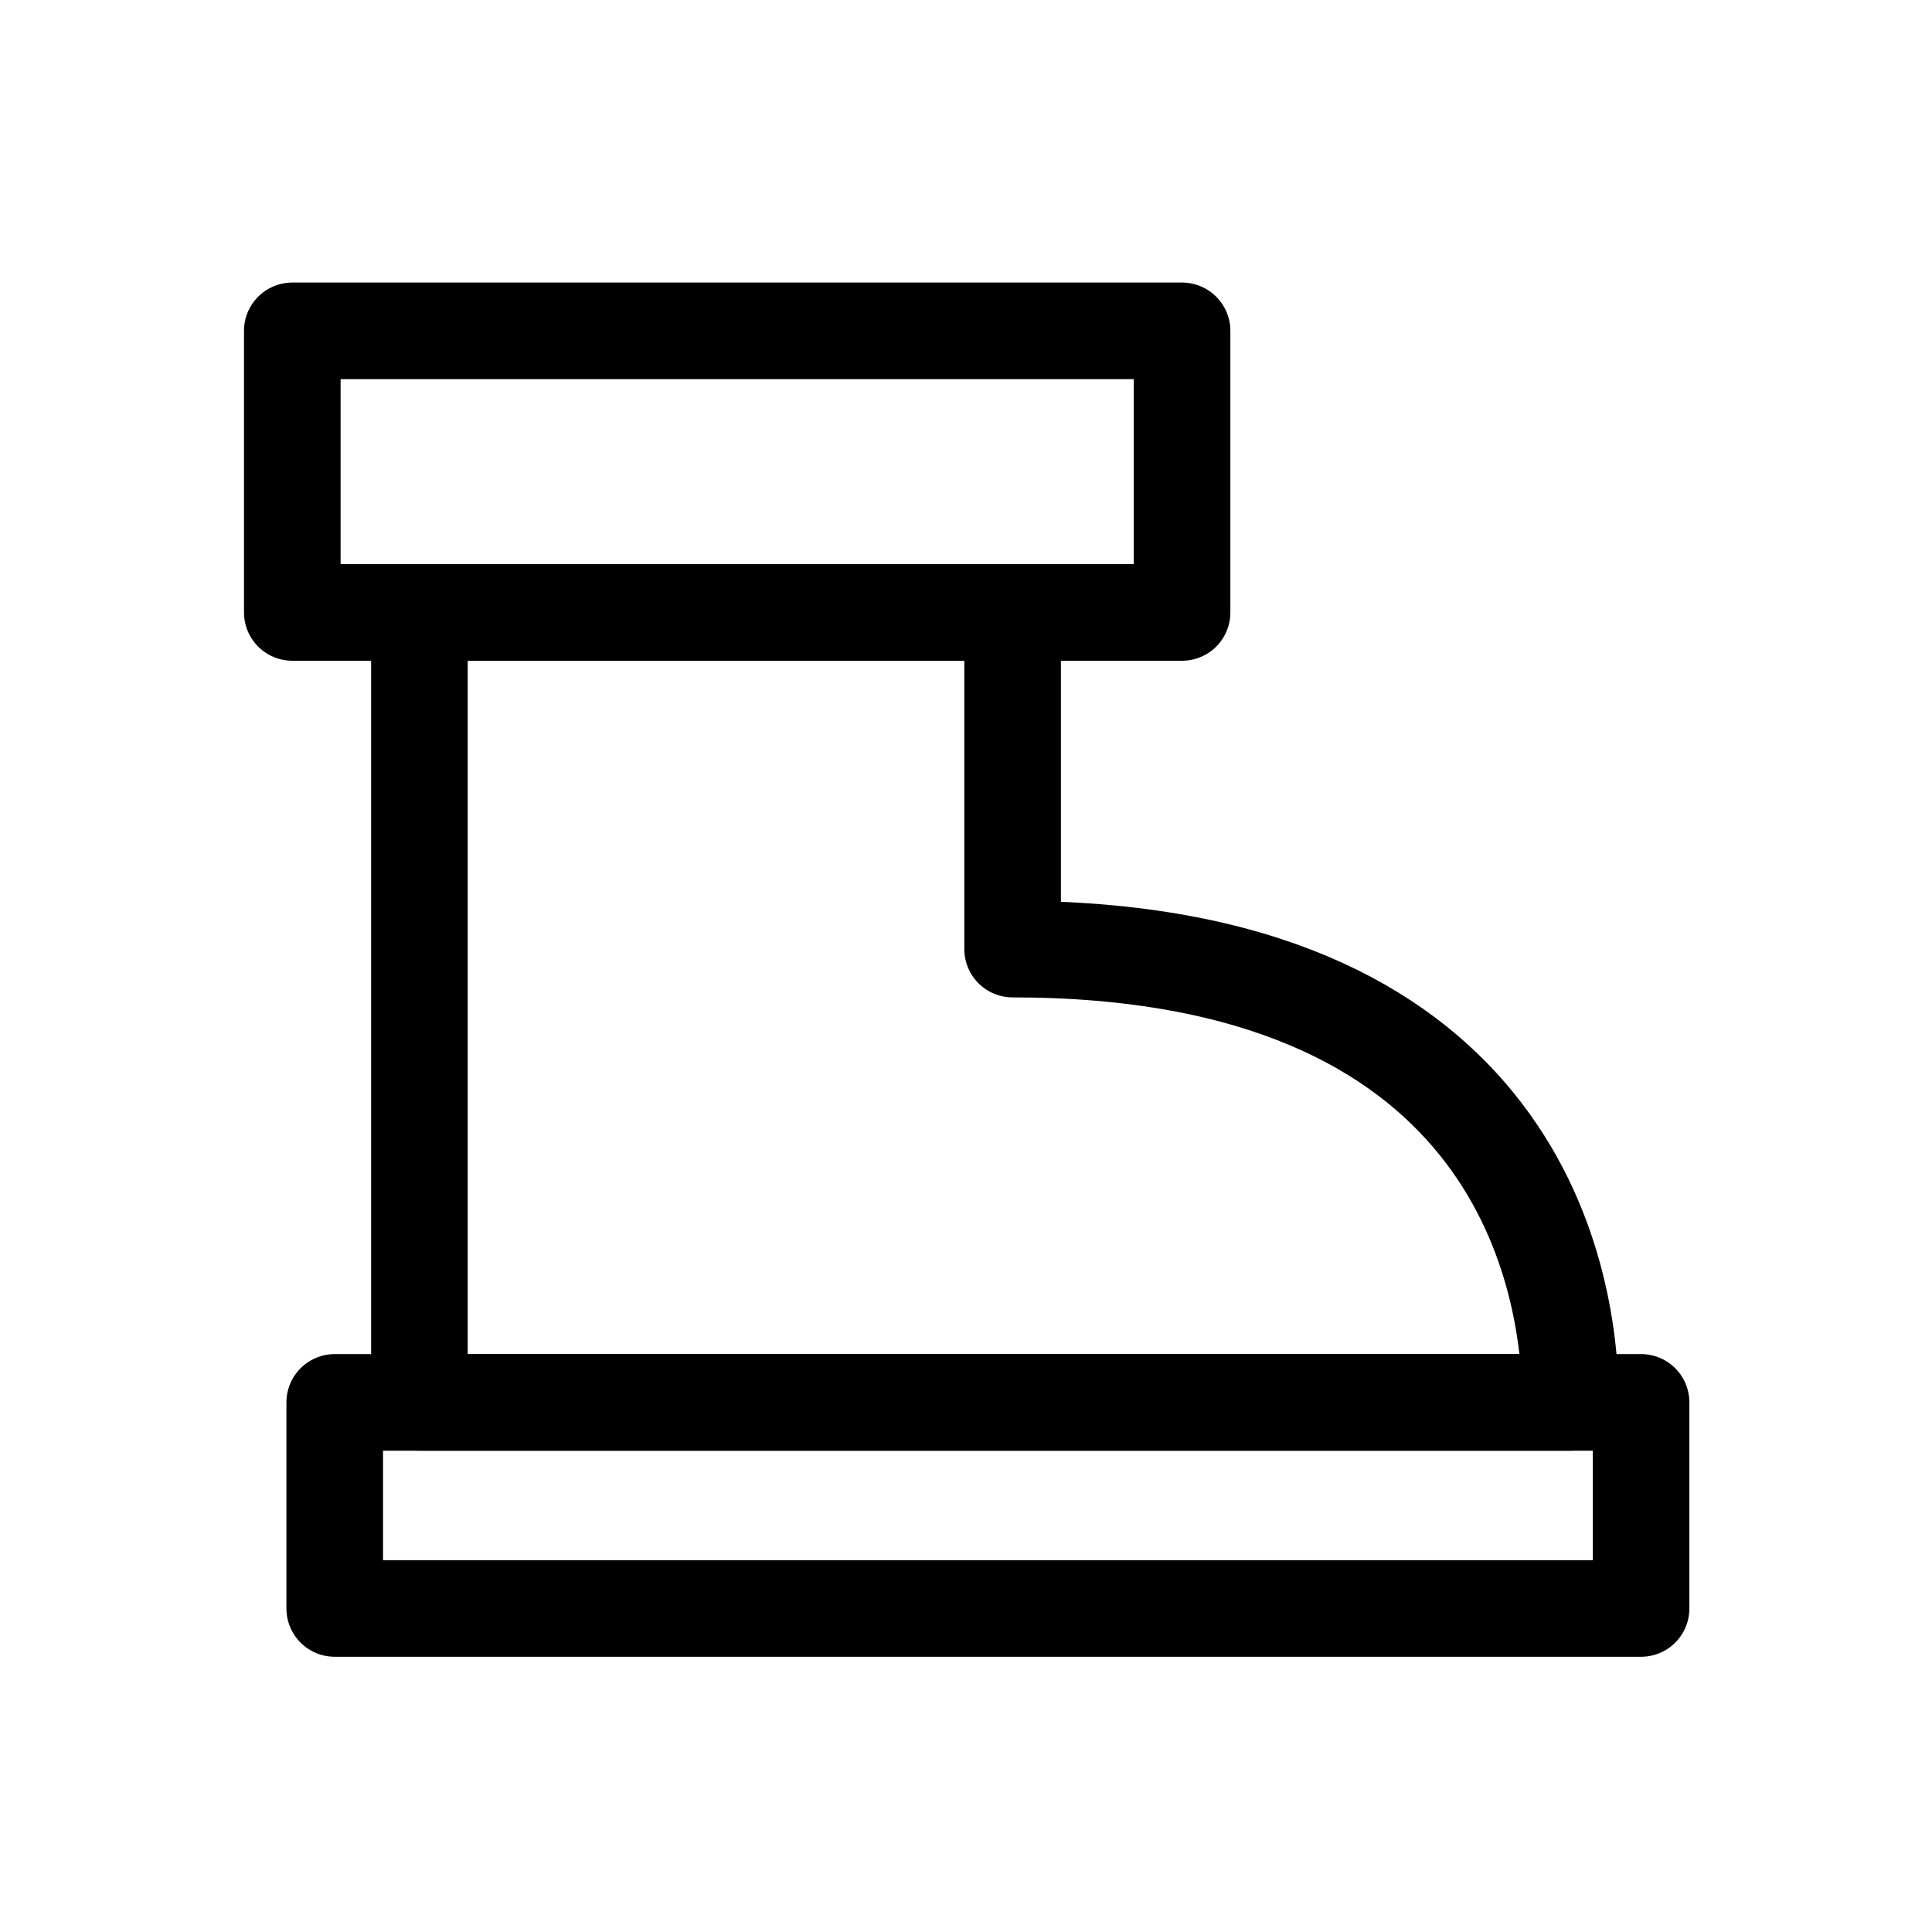 <svg width="24" height="24" viewBox="0 0 24 24" fill="none" xmlns="http://www.w3.org/2000/svg">
<path d="M3.631 4.11H14.684V7.608H3.631V4.11Z" stroke="black" stroke-width="1.2" stroke-linecap="round" stroke-linejoin="round"/>
<path d="M5.21 17.421V7.609H12.579V11.79C18.719 11.79 19.509 15.715 19.509 17.421H5.21Z" stroke="black" stroke-width="1.2" stroke-linecap="round" stroke-linejoin="round"/>
<path d="M20.386 17.421H4.158V19.981H20.386V17.421Z" stroke="black" stroke-width="1.2" stroke-linecap="round" stroke-linejoin="round"/>
</svg>
